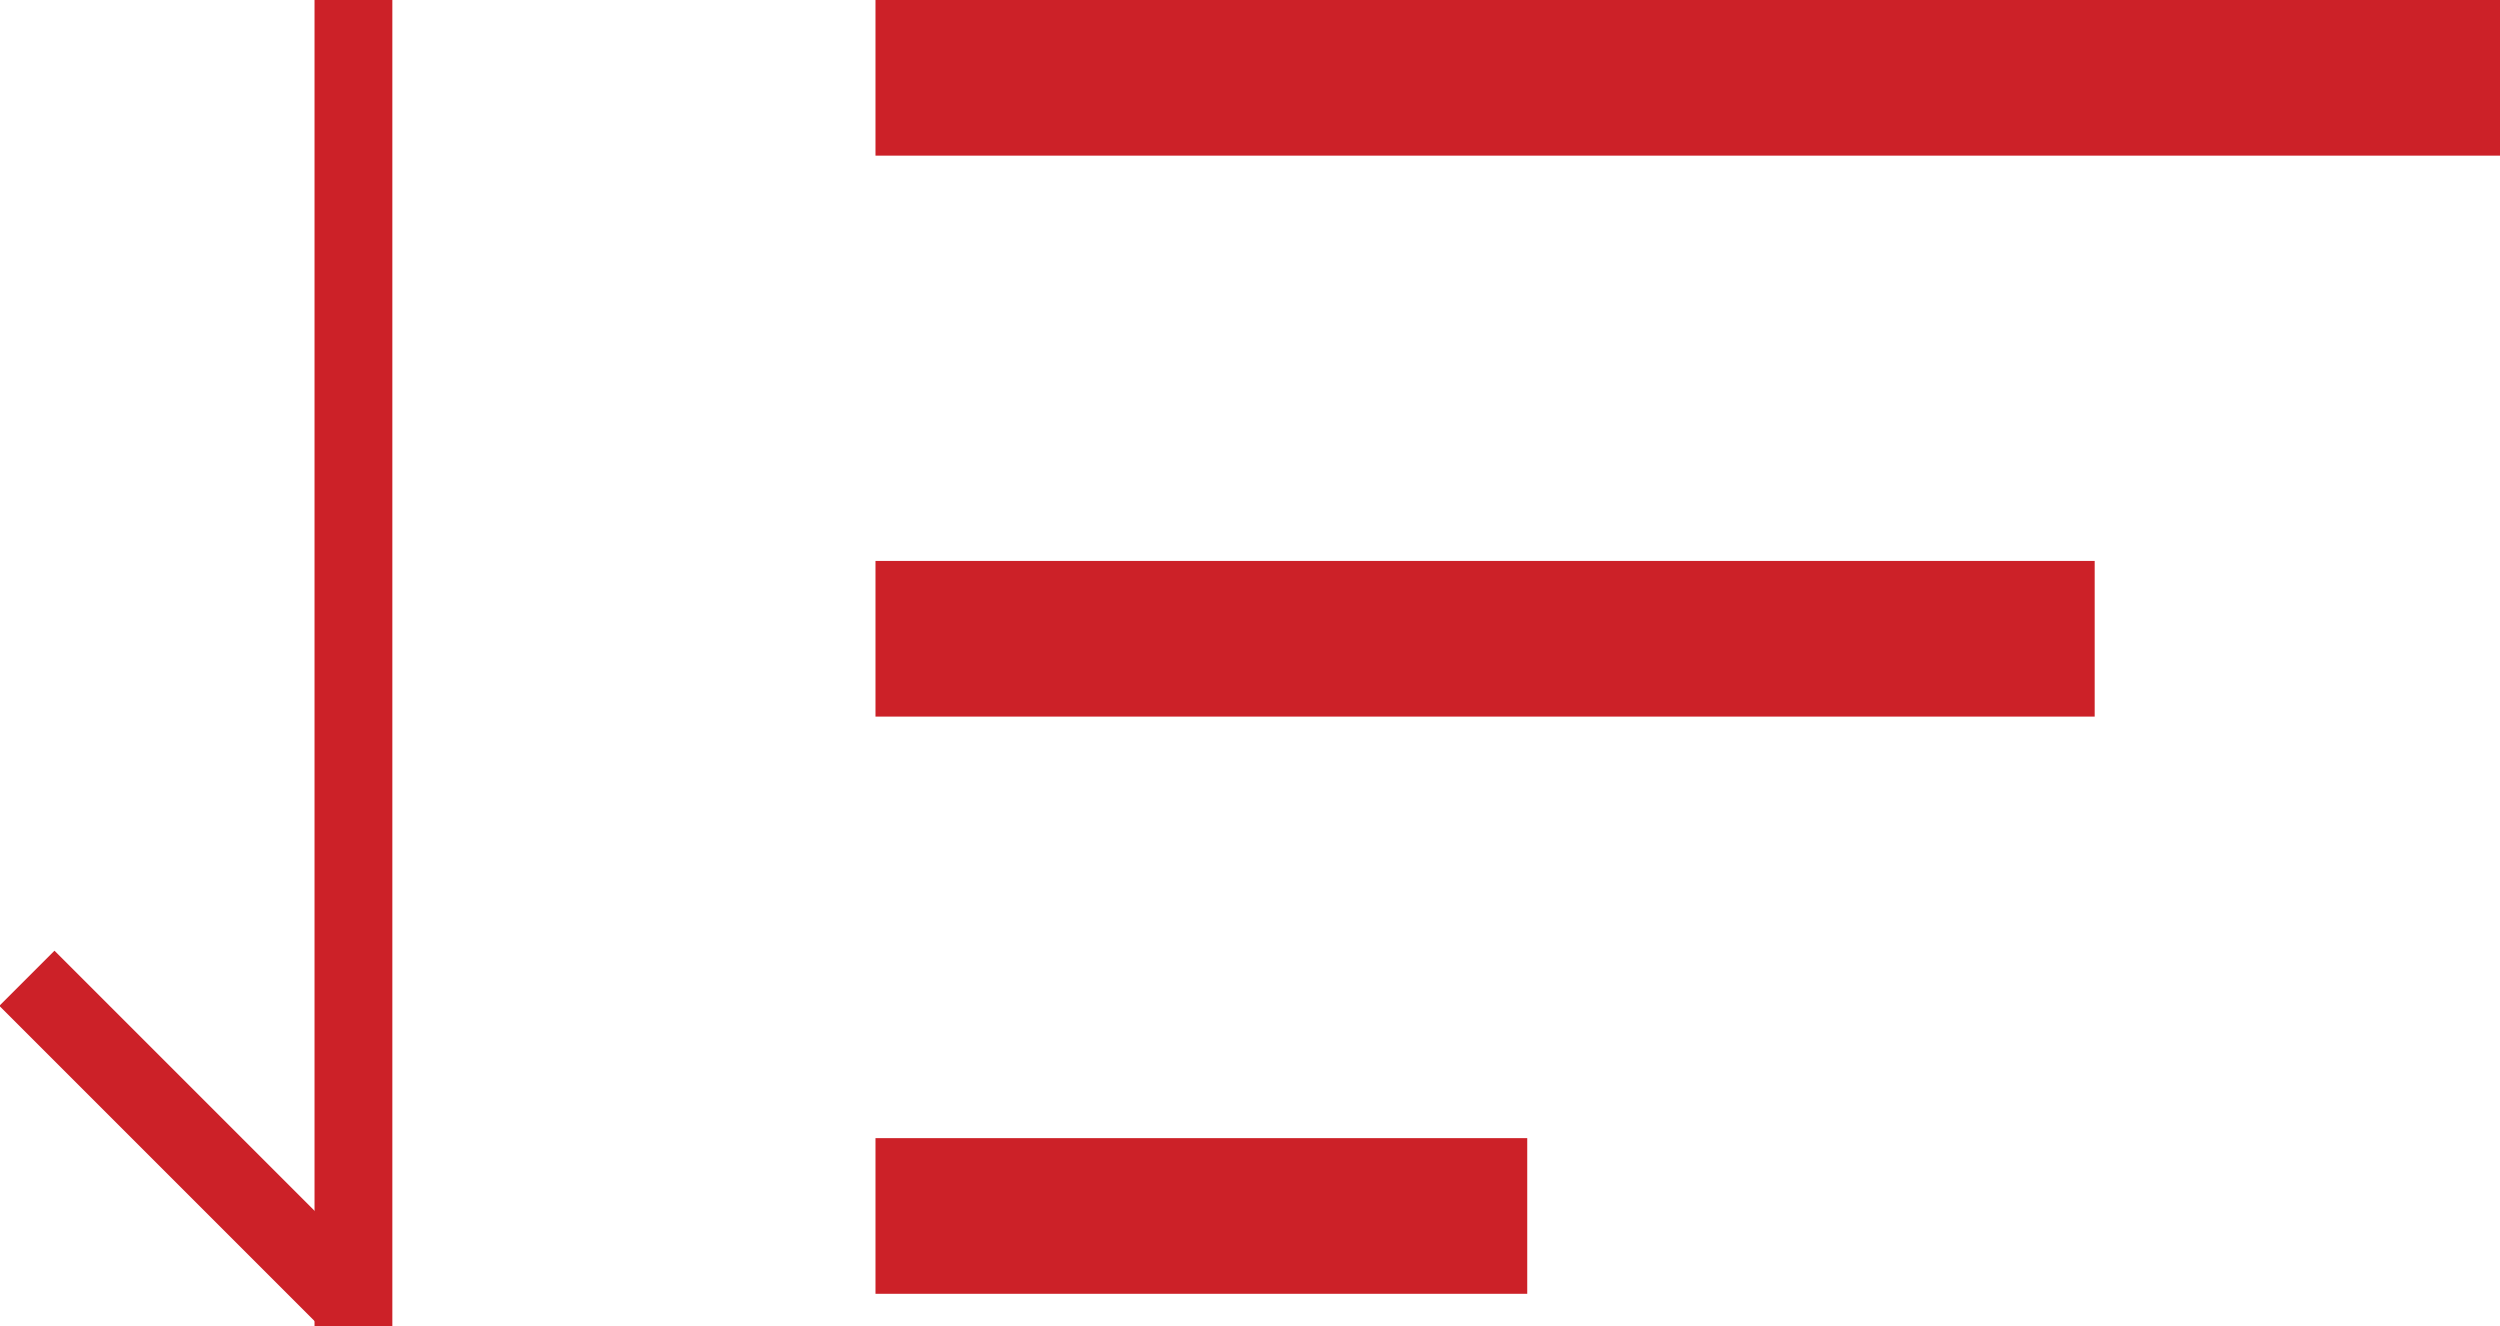 <svg data-name="Слой 1" xmlns="http://www.w3.org/2000/svg" viewBox="0 0 7.71 4.09"><title>сортировка</title><path fill="#CC2128" d="M2.7 0h5.01v.48H2.7zM1.21 0v4.09H.97V0z"/><path fill="#CC2128" d="M.168 2.932l.983.983-.17.17-.983-.983zM2.7 1.73h3.76v.48H2.7zm0 1.78h2.01v.48H2.7z"/></svg>